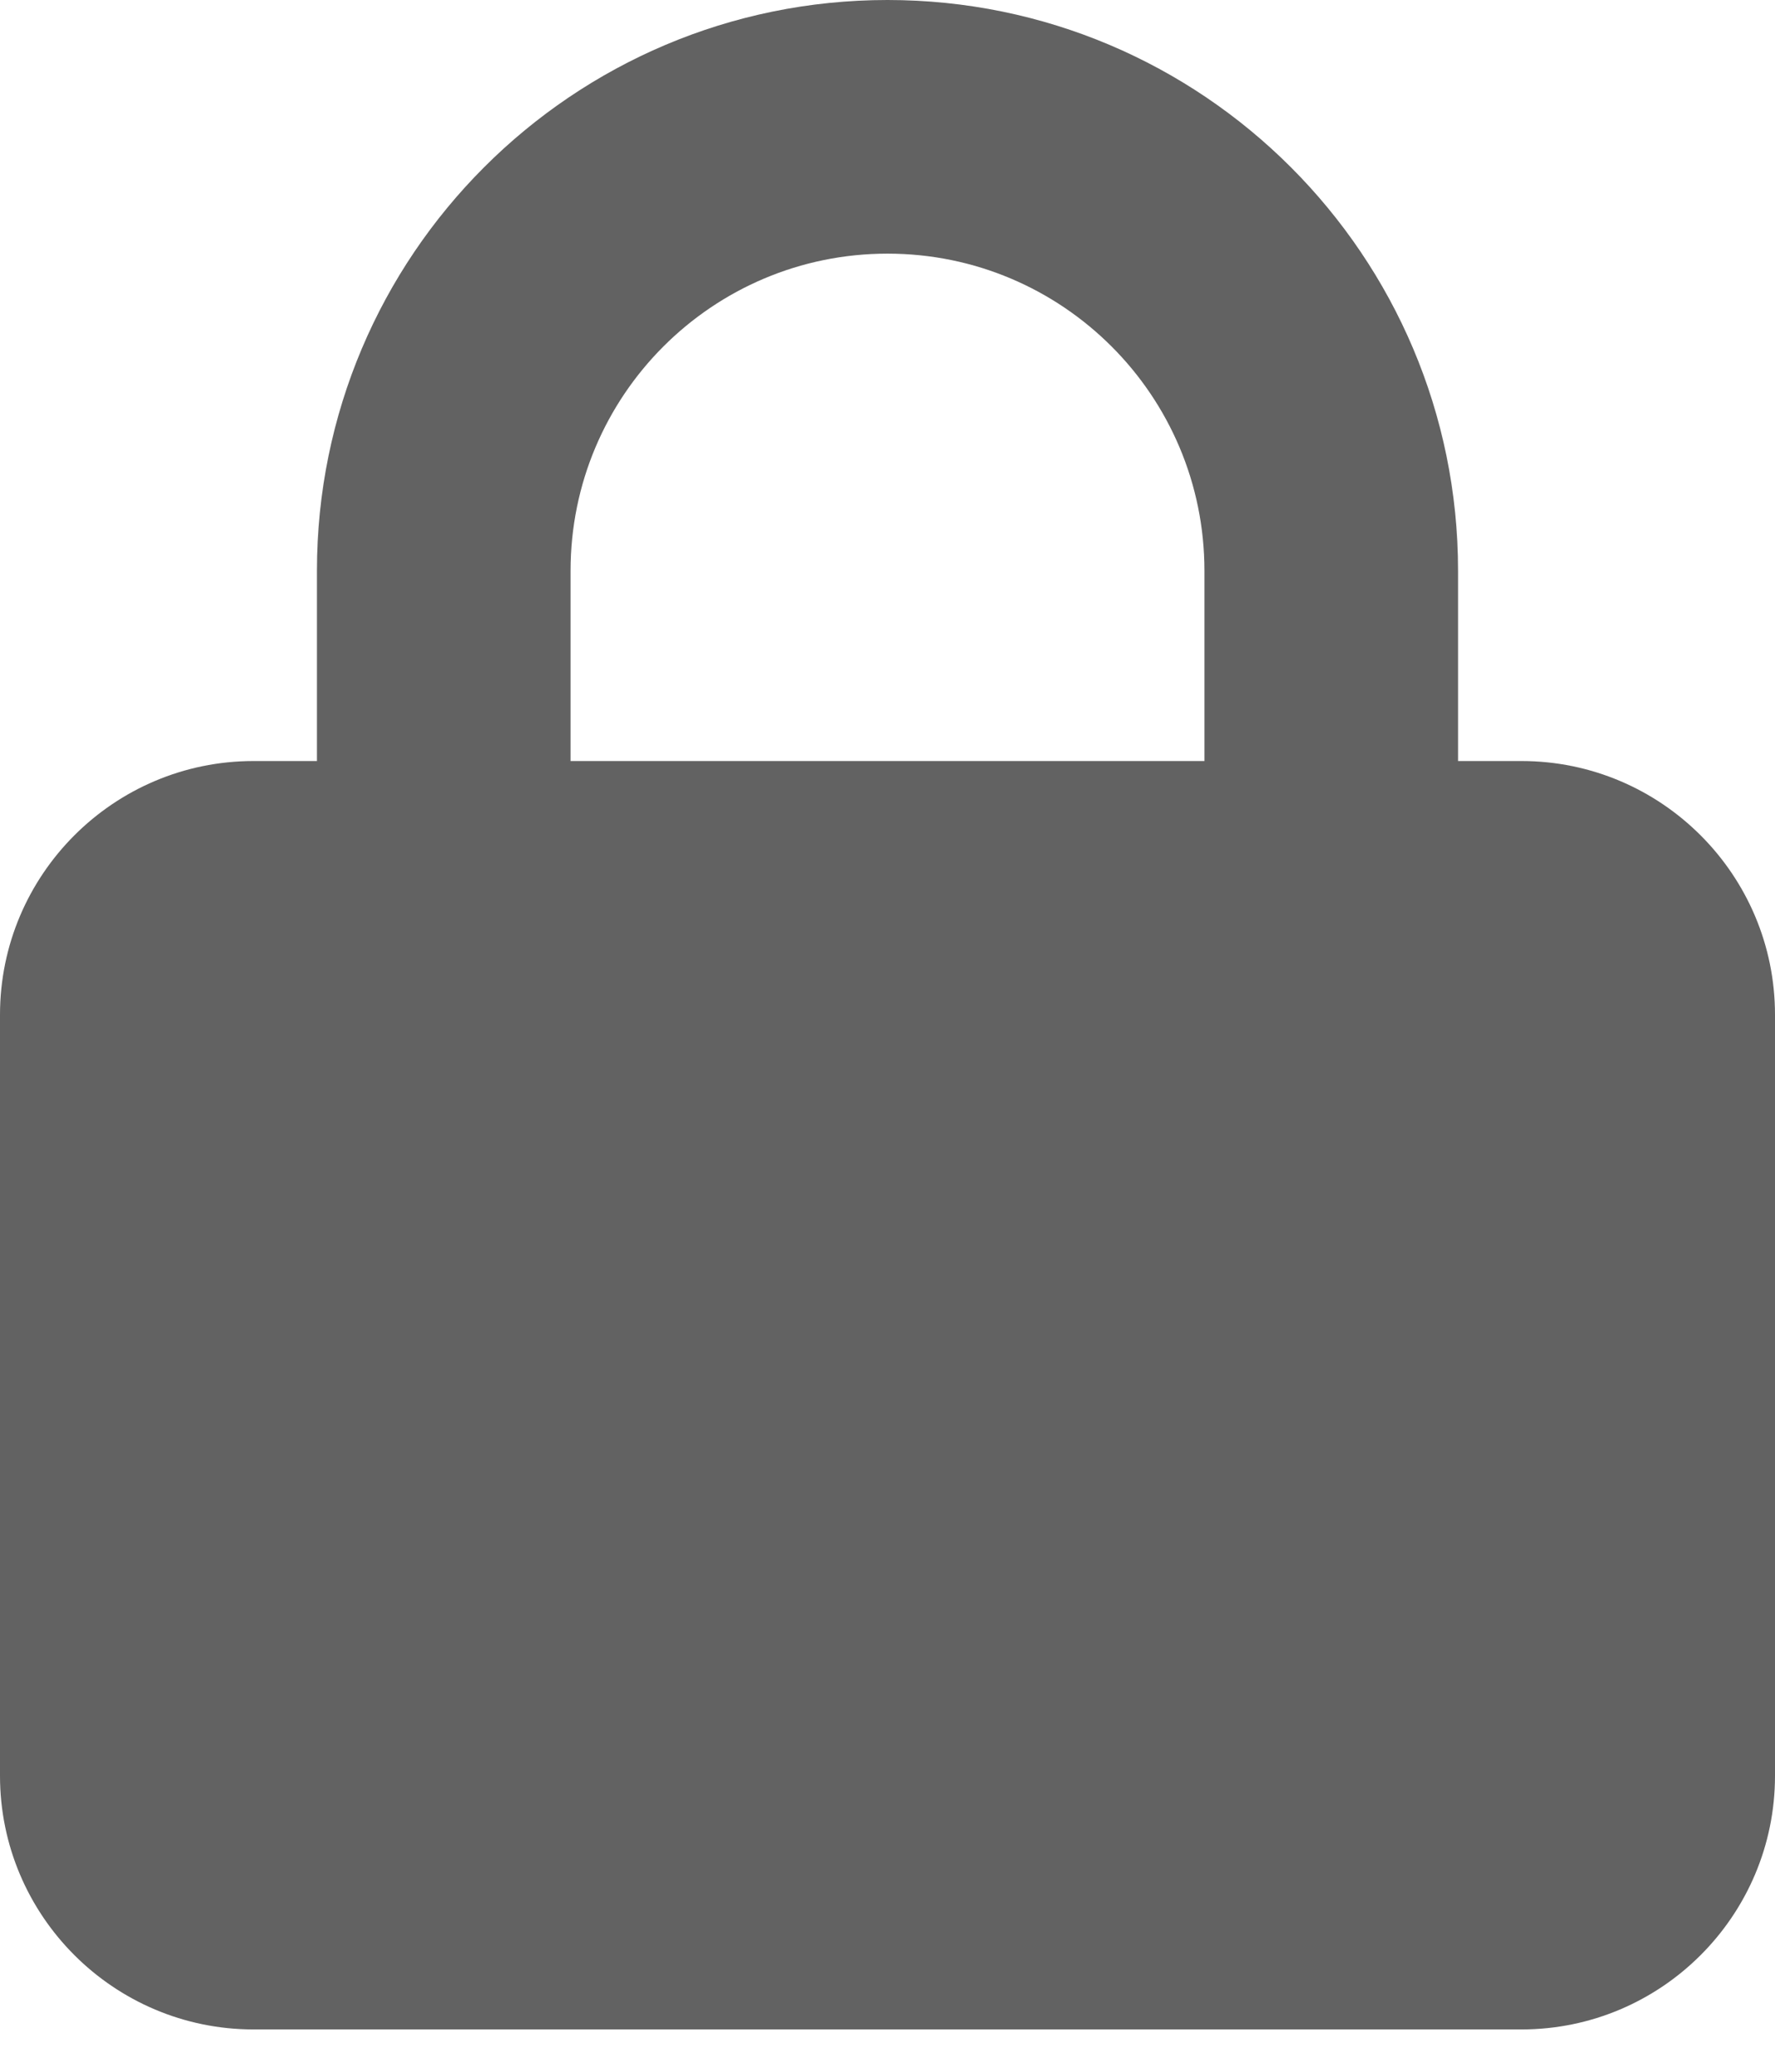 <svg width="18" height="21" viewBox="0 0 18 21" fill="none" xmlns="http://www.w3.org/2000/svg">
<g id="fa6-solid:lock" clip-path="url(#clip0_216_2)">
<path id="Vector" d="M5.786 5.786V7.714H12.214V5.786C12.214 4.01 10.776 2.571 9 2.571C7.224 2.571 5.786 4.01 5.786 5.786ZM3.214 7.714V5.786C3.214 2.592 5.806 0 9 0C12.194 0 14.786 2.592 14.786 5.786V7.714H15.429C16.847 7.714 18 8.867 18 10.286V18C18 19.418 16.847 20.571 15.429 20.571H2.571C1.153 20.571 0 19.418 0 18V10.286C0 8.867 1.153 7.714 2.571 7.714H3.214Z" fill="#626262"/>
</g>
<defs>
<clipPath id="clip0_216_2">
<rect width="18" height="20.571" fill="white"/>
</clipPath>
</defs>
</svg>
